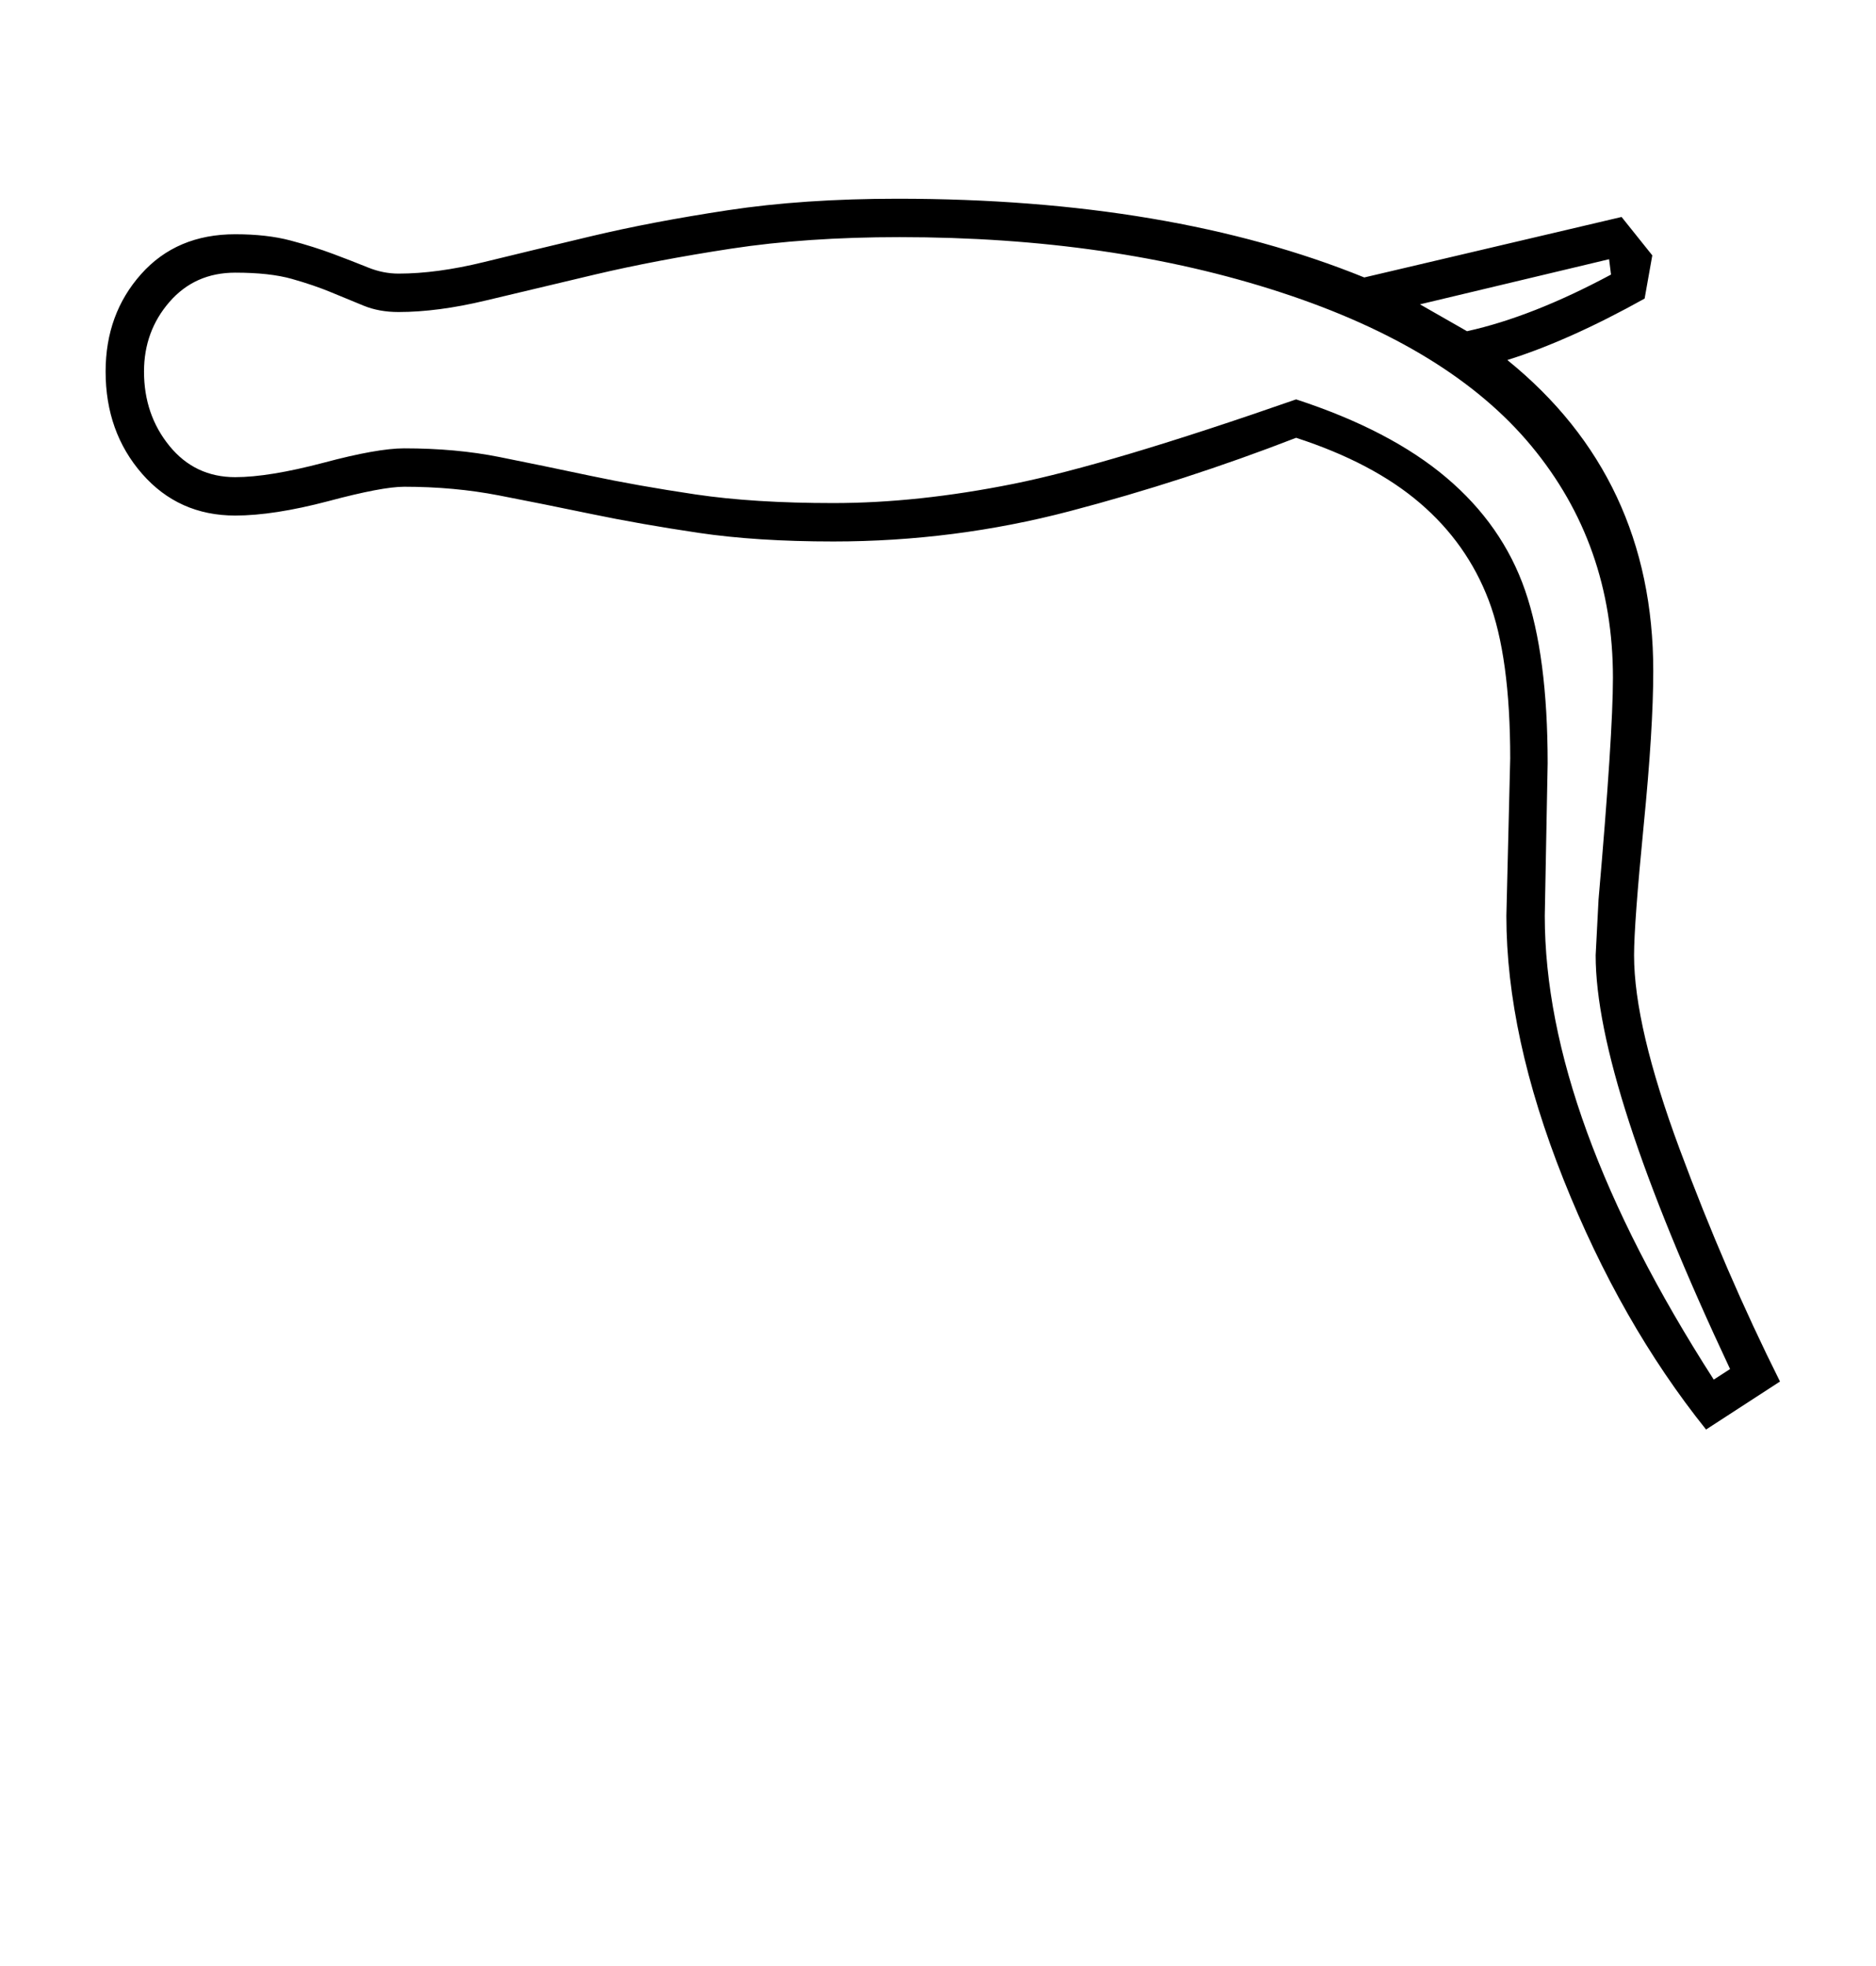 <?xml version="1.0" standalone="no"?>
<!DOCTYPE svg PUBLIC "-//W3C//DTD SVG 1.1//EN" "http://www.w3.org/Graphics/SVG/1.1/DTD/svg11.dtd" >
<svg xmlns="http://www.w3.org/2000/svg" xmlns:xlink="http://www.w3.org/1999/xlink" version="1.1" viewBox="-10 0 1954 2048">
  <g transform="matrix(1 0 0 -1 0 1638)">
   <path fill="currentColor"
d="M100 1251q0 60 37 101.5t98 41.5q33 0 57.5 -6.5t44.5 -14t36 -14t32 -6.5q40 0 89 12t112 27t142 27t177 12q284 0 486 -82l268 63l32 -40l-8 -45q-79 -44 -143 -64q152 -123 152 -324q0 -60 -10 -161q-10 -102 -10 -135q0 -74 47.5 -202t104.5 -242l-77 -50
q-89 111 -148.5 260.5t-59.5 274.5l4 164q0 106 -22.5 165t-71.5 101t-129 68q-116 -45 -236 -76.5t-246 -31.5q-80 0 -140.5 9t-111 19.5t-97 19.5t-98.5 9q-23 0 -79 -15q-57 -15 -97 -15q-59 0 -97 43.5t-38 106.5zM140 1251q0 -45 26.5 -77.5t68.5 -32.5q35 0 92 15
q56 15 84 15q54 0 99 -9t94.5 -19.5t110 -19.5t143.5 -9q88 0 187.5 20t294.5 88q98 -32 156.5 -81.5t82 -117.5t23.5 -180l-3 -159q0 -209 176 -483l17 11q-140 298 -140 431l3 58q15 172 15 231q0 139 -85 241.5t-261 160t-397 57.5q-97 0 -175.5 -12t-142 -27t-113.5 -27
t-91 -12q-20 0 -36 6.5t-34 14t-41 14t-59 6.5q-42 0 -68.5 -30.5t-26.5 -72.5zM1469 1321l49 -28q68 15 150 59l-2 16z" />
  </g>

</svg>
